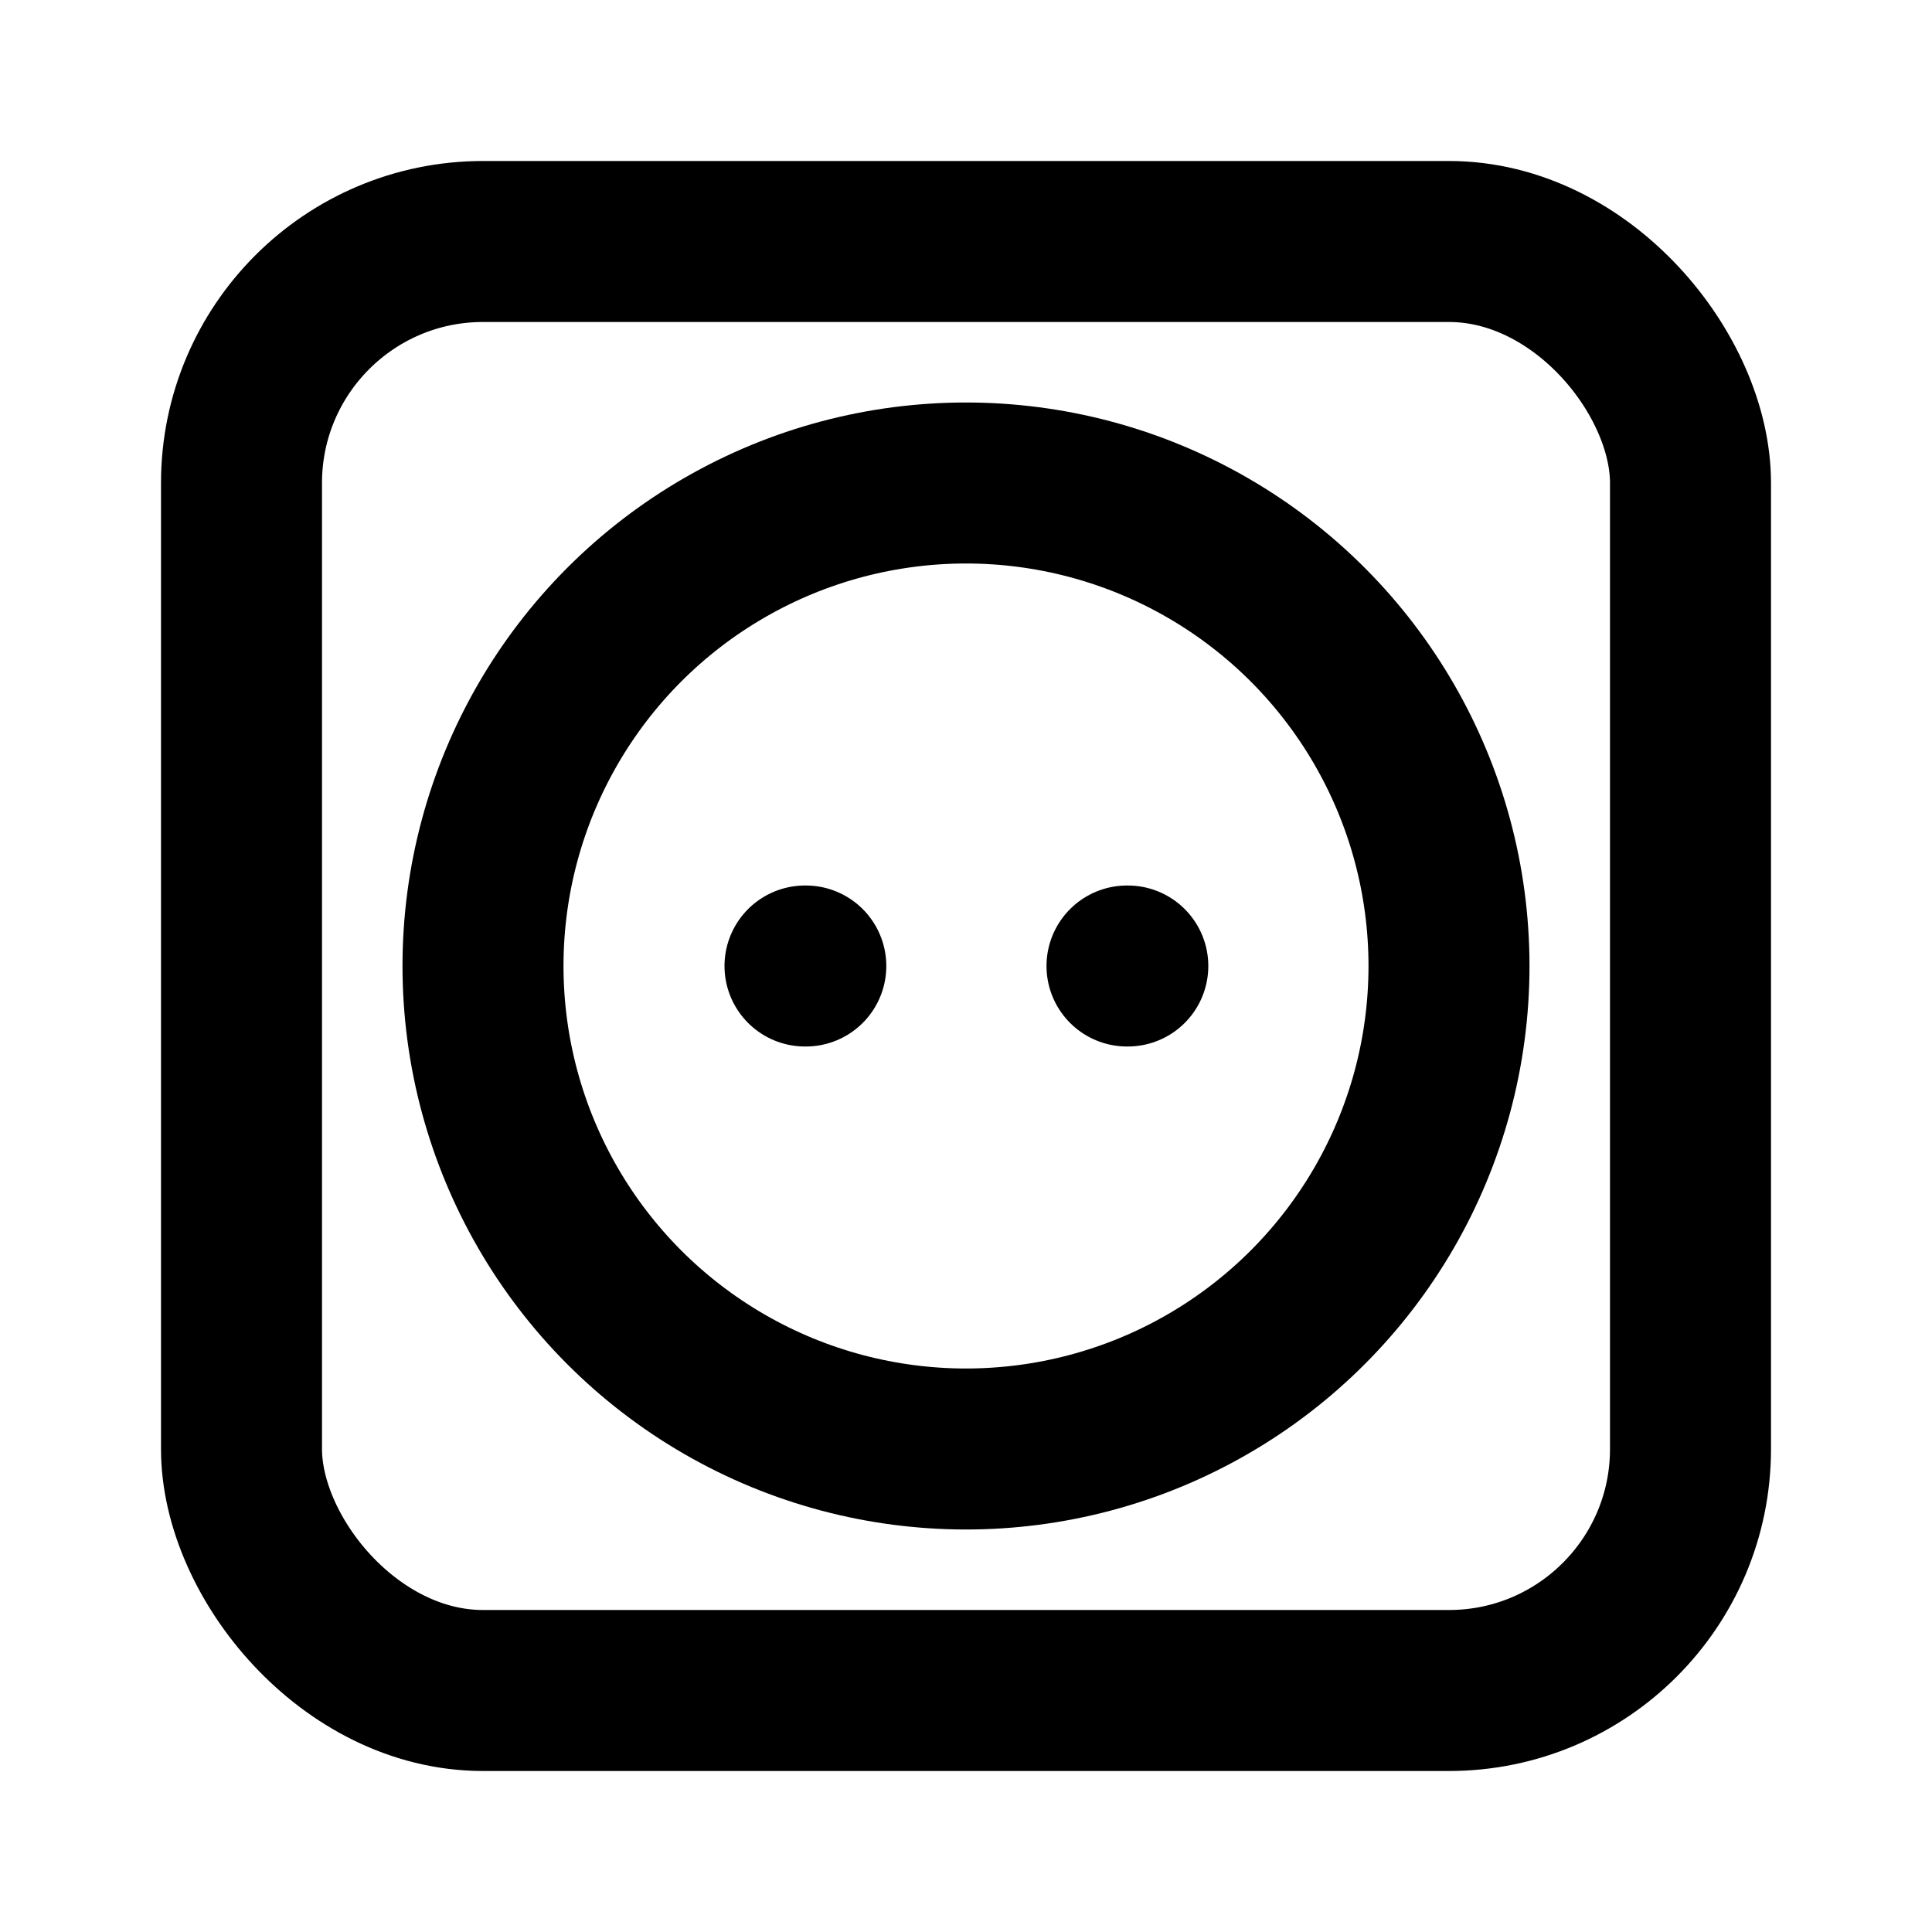 <svg xmlns="http://www.w3.org/2000/svg" class="icon icon-tabler icon-tabler-wash-dry-2" width="24" height="24" viewBox="0 0 24 24" stroke-width="2" stroke="currentColor" fill="none" stroke-linecap="round" stroke-linejoin="round">
  <path stroke="none" d="M0 0h24v24H0z" fill="none"/>
  <rect x="3" y="3" width="18" height="18" rx="3" />
  <circle cx="12" cy="12" r="6" />
  <path d="M10 12h.01" />
  <path d="M14 12h.01" />
</svg>


